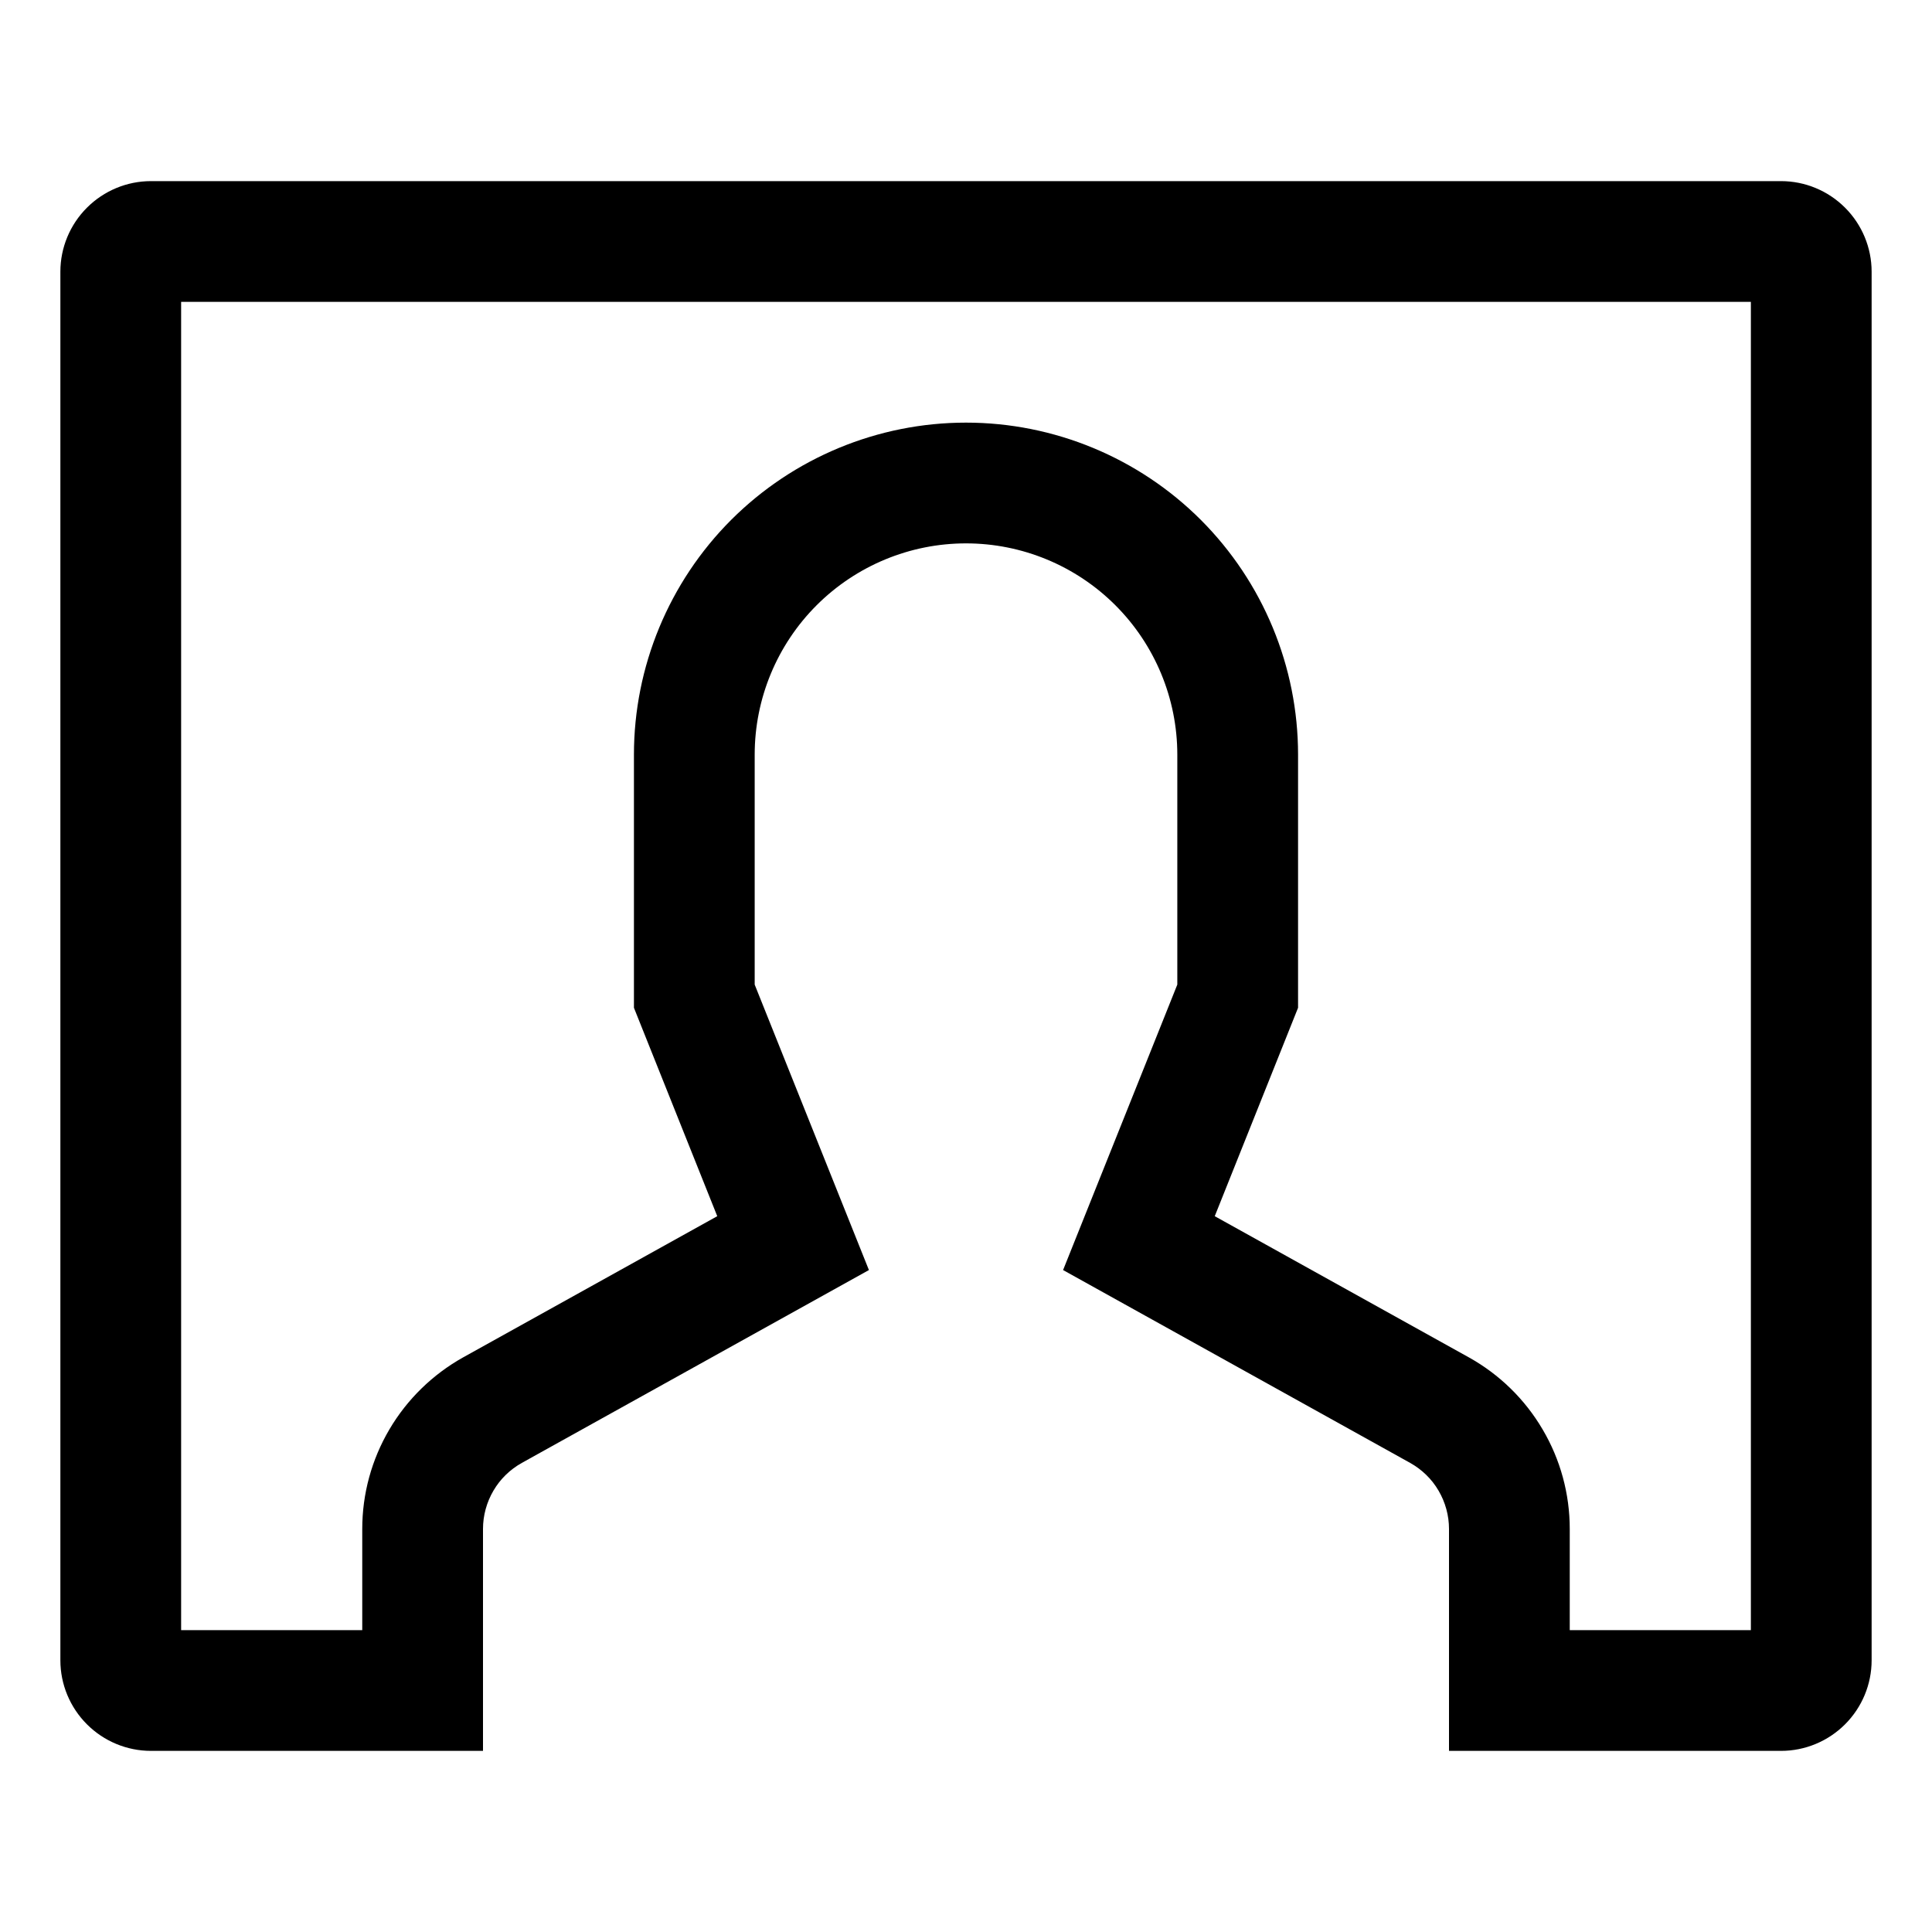 <svg width="24" height="24" viewBox="0 0 24 24" fill="none" xmlns="http://www.w3.org/2000/svg">
<path d="M22.125 2.25H1.875C1.577 2.25 1.291 2.369 1.08 2.58C0.869 2.791 0.75 3.077 0.75 3.375V20.625C0.75 20.923 0.869 21.209 1.08 21.42C1.291 21.631 1.577 21.75 1.875 21.75H6V18.993C6 18.826 6.045 18.662 6.13 18.517C6.214 18.373 6.336 18.255 6.482 18.173L10.794 15.777L9.375 12.231V9.375C9.375 8.679 9.652 8.011 10.144 7.519C10.636 7.027 11.304 6.75 12 6.75C12.696 6.75 13.364 7.027 13.856 7.519C14.348 8.011 14.625 8.679 14.625 9.375V12.231L13.206 15.777L17.518 18.173C17.664 18.255 17.786 18.373 17.87 18.517C17.955 18.662 18 18.826 18 18.993V21.75H22.125C22.423 21.75 22.709 21.631 22.92 21.42C23.131 21.209 23.25 20.923 23.25 20.625V3.375C23.25 3.077 23.131 2.791 22.92 2.58C22.709 2.369 22.423 2.25 22.125 2.25ZM21.75 20.25H19.5V18.993C19.5 18.558 19.384 18.131 19.163 17.757C18.943 17.382 18.626 17.073 18.247 16.862L15.09 15.108L16.125 12.519V9.375C16.125 8.281 15.69 7.232 14.917 6.458C14.143 5.685 13.094 5.25 12 5.25C10.906 5.25 9.857 5.685 9.083 6.458C8.31 7.232 7.875 8.281 7.875 9.375V12.519L8.91 15.108L5.753 16.862C5.374 17.074 5.057 17.383 4.837 17.757C4.616 18.132 4.5 18.558 4.5 18.993V20.25H2.25V3.75H21.75V20.25Z" fill="black"/>
</svg>
